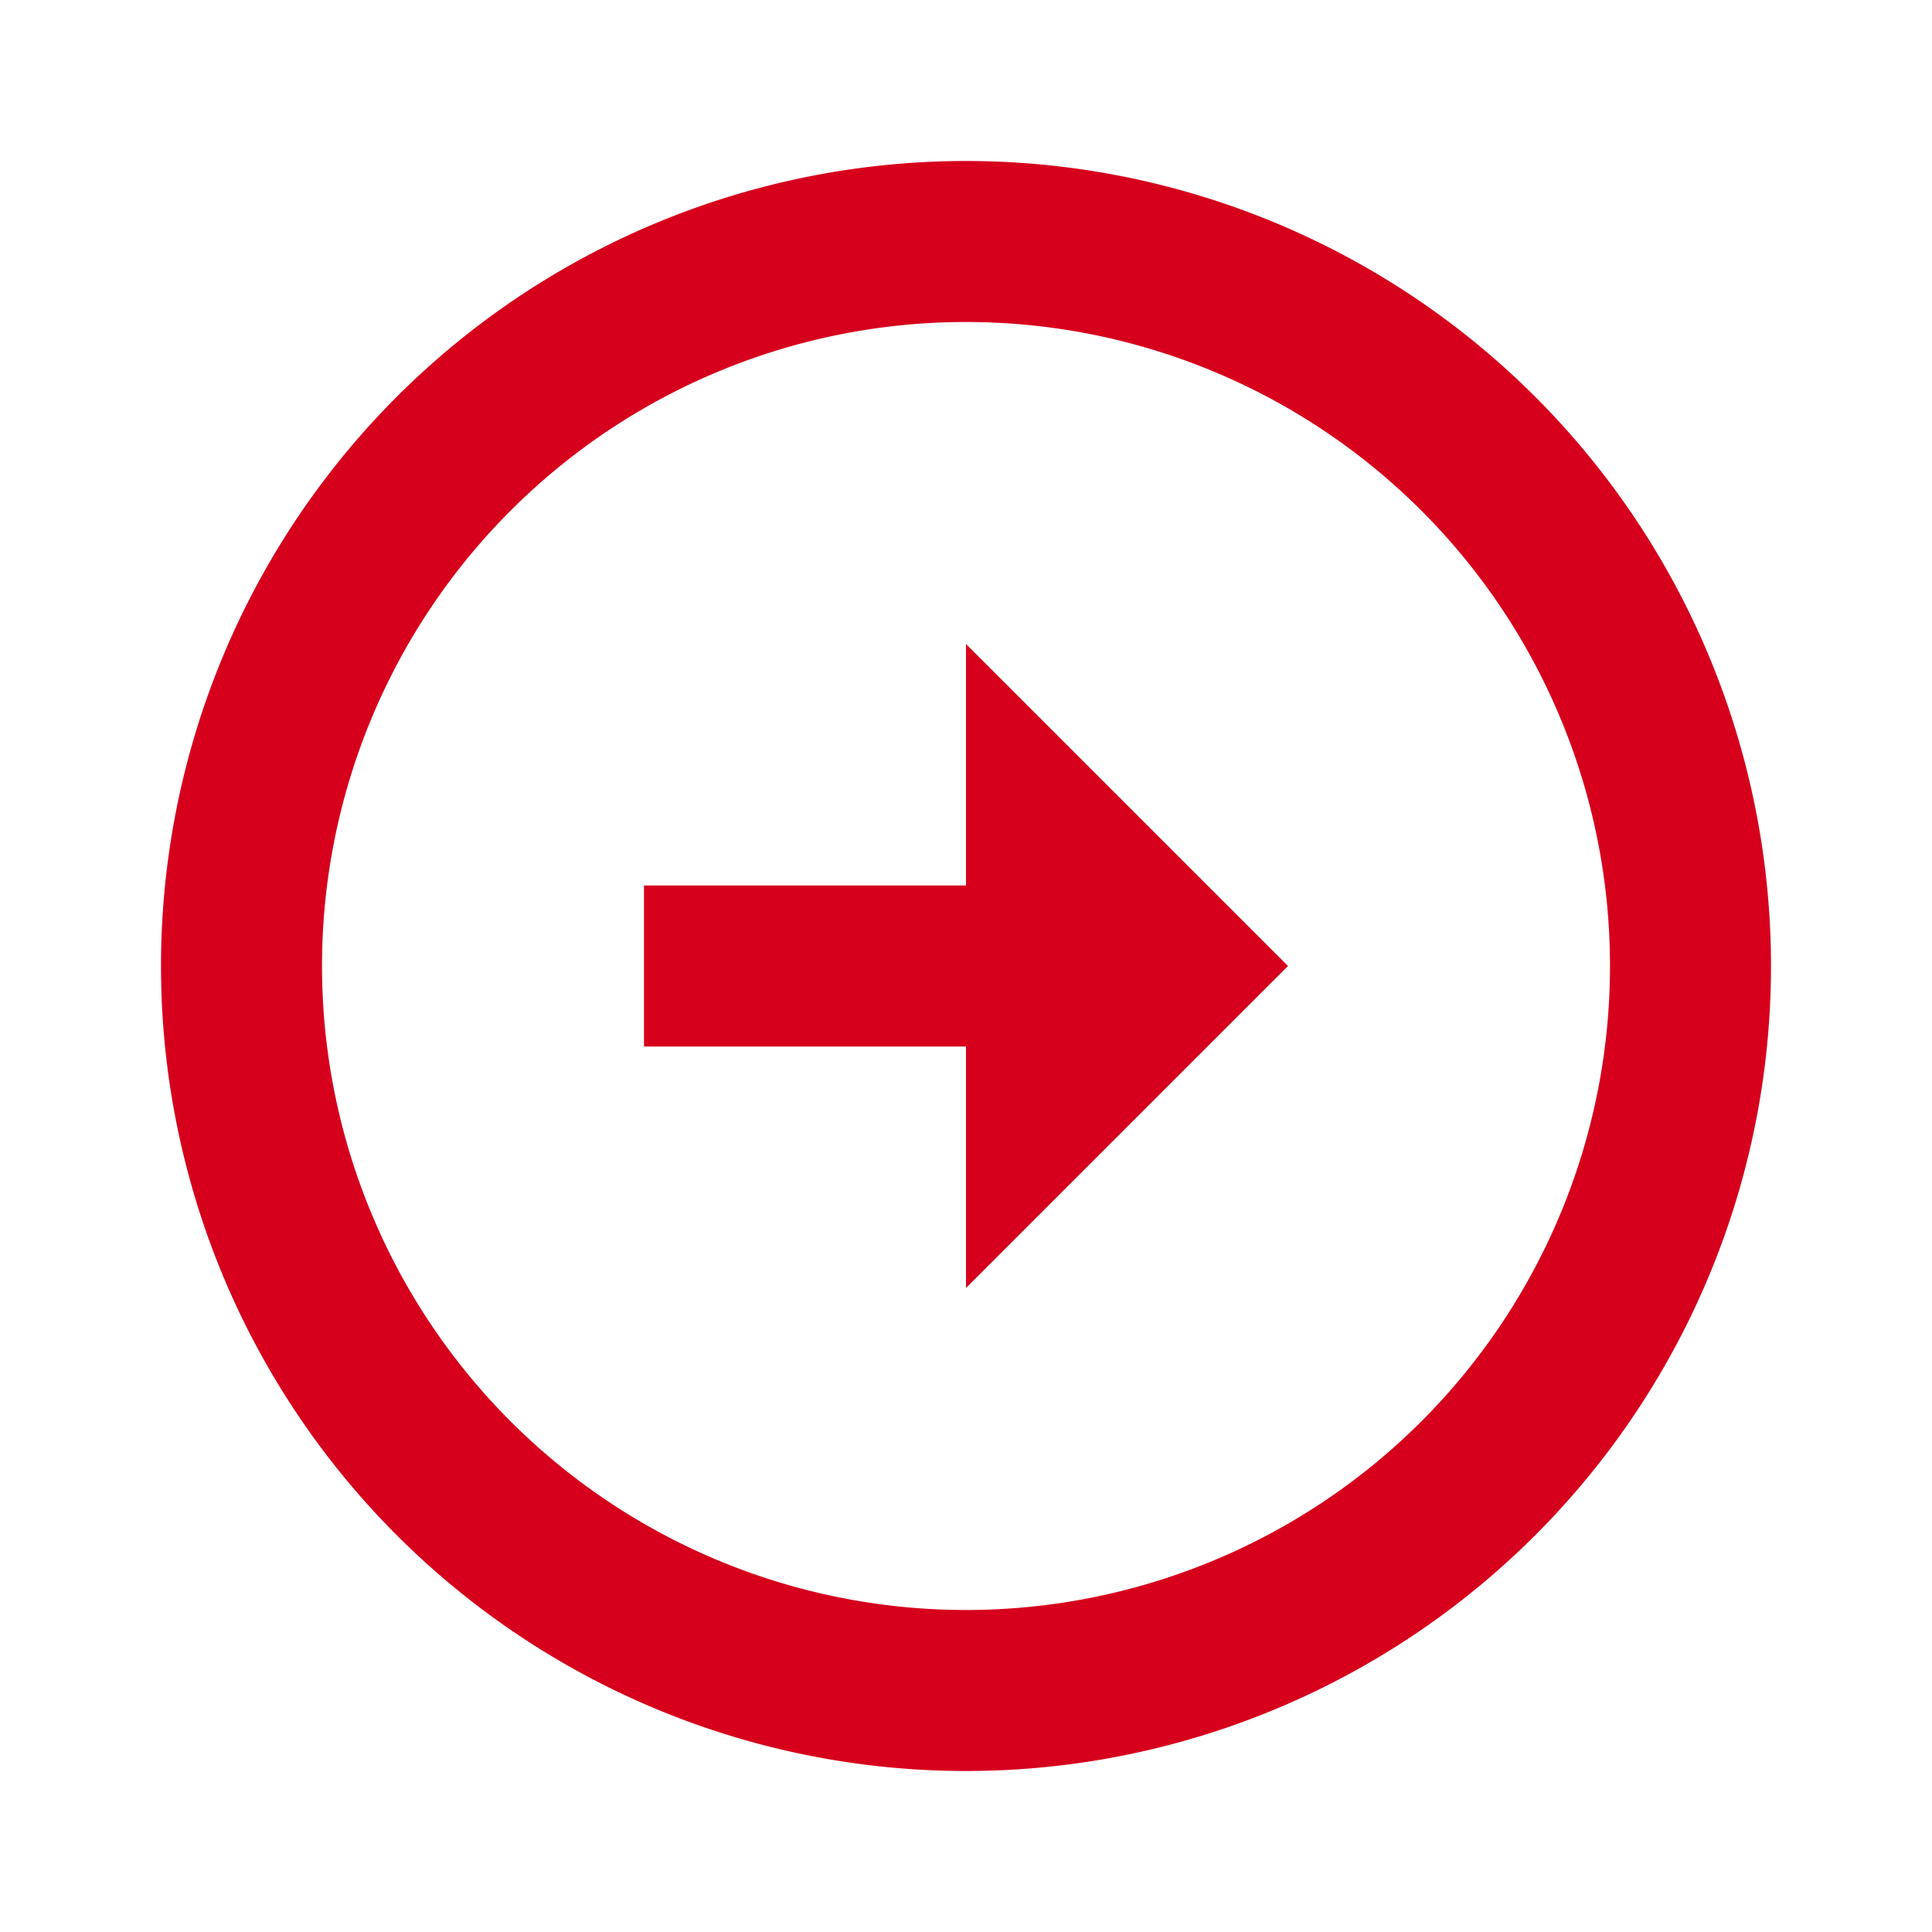 <svg xmlns="http://www.w3.org/2000/svg" xmlns:xlink="http://www.w3.org/1999/xlink" width="24" height="24" viewBox="0 0 24 24">
  <defs>
    <clipPath id="clip-Arrow_">
      <rect width="24" height="24"/>
    </clipPath>
  </defs>
  <g id="Arrow_" data-name="Arrow " clip-path="url(#clip-Arrow_)">
    <g id="Group_13183" data-name="Group 13183">
      <path id="Path_4833" data-name="Path 4833" d="M0,0H24V24H0Z" fill="none"/>
      <path id="Path_4834" data-name="Path 4834" d="M12,11V8l4,4-4,4V13H8V11Zm0-9A10,10,0,1,1,2,12,10,10,0,0,1,12,2Zm0,18a8,8,0,1,0-8-8A8,8,0,0,0,12,20Z" fill="#D6001C"/>
    </g>
  </g>
</svg>
